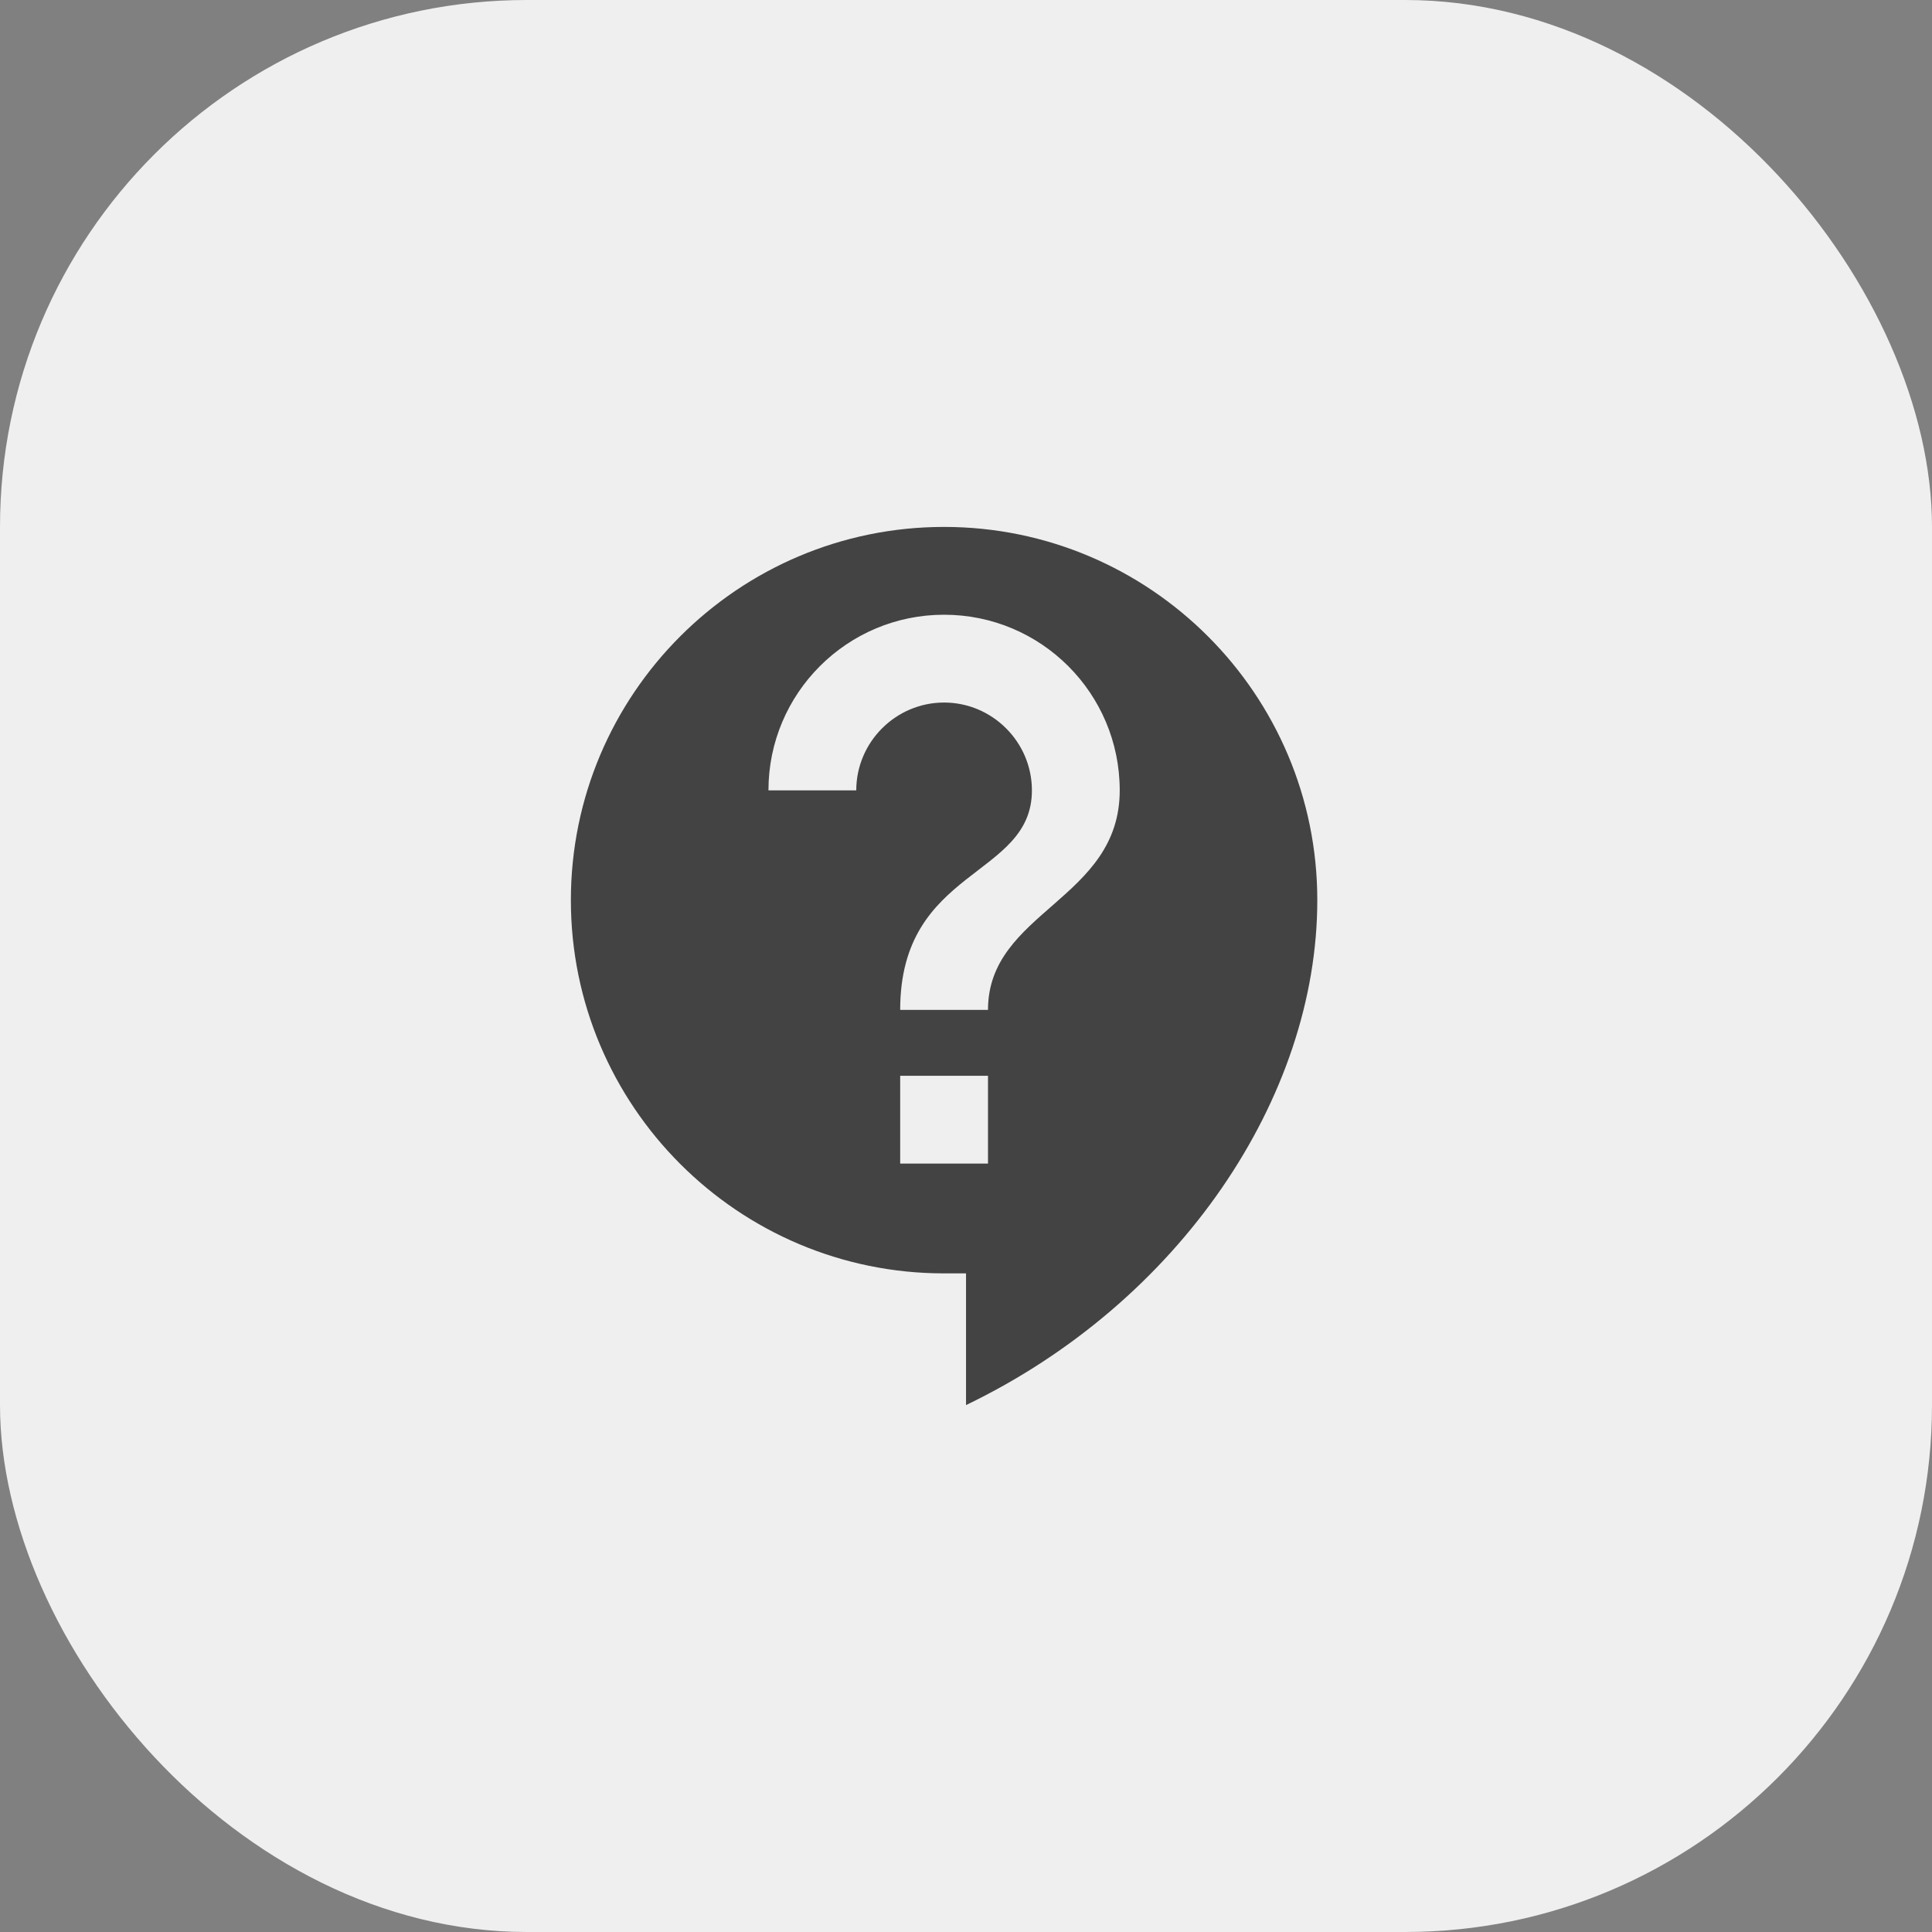 <svg width="60" height="60" viewBox="0 0 60 60" fill="none" xmlns="http://www.w3.org/2000/svg">
<rect x="0" y="0" width="60" height="60" fill="#808080" stroke="none"/>
<rect width="60" height="60" rx="16.364" fill="#EFEFEF"/>
<g clip-path="url(#clip0_327_1599)">
<path d="M29.319 16.364C22.924 16.364 17.729 21.559 17.729 27.955C17.729 34.35 22.924 39.546 29.319 39.546H30.001V43.636C36.629 40.446 40.91 34.091 40.91 27.955C40.91 21.559 35.715 16.364 29.319 16.364ZM30.683 36.136H27.956V33.409H30.683V36.136ZM30.683 31.364H27.956C27.956 26.932 32.047 27.273 32.047 24.546C32.047 23.046 30.819 21.818 29.319 21.818C27.819 21.818 26.592 23.046 26.592 24.546H23.865C23.865 21.532 26.306 19.091 29.319 19.091C32.333 19.091 34.774 21.532 34.774 24.546C34.774 27.955 30.683 28.296 30.683 31.364Z" fill="#434343"/>
</g>
<defs>
<clipPath id="clip0_327_1599">
<rect width="32.727" height="32.727" fill="white" transform="translate(13.637 13.636)"/>
</clipPath>
</defs>
</svg>